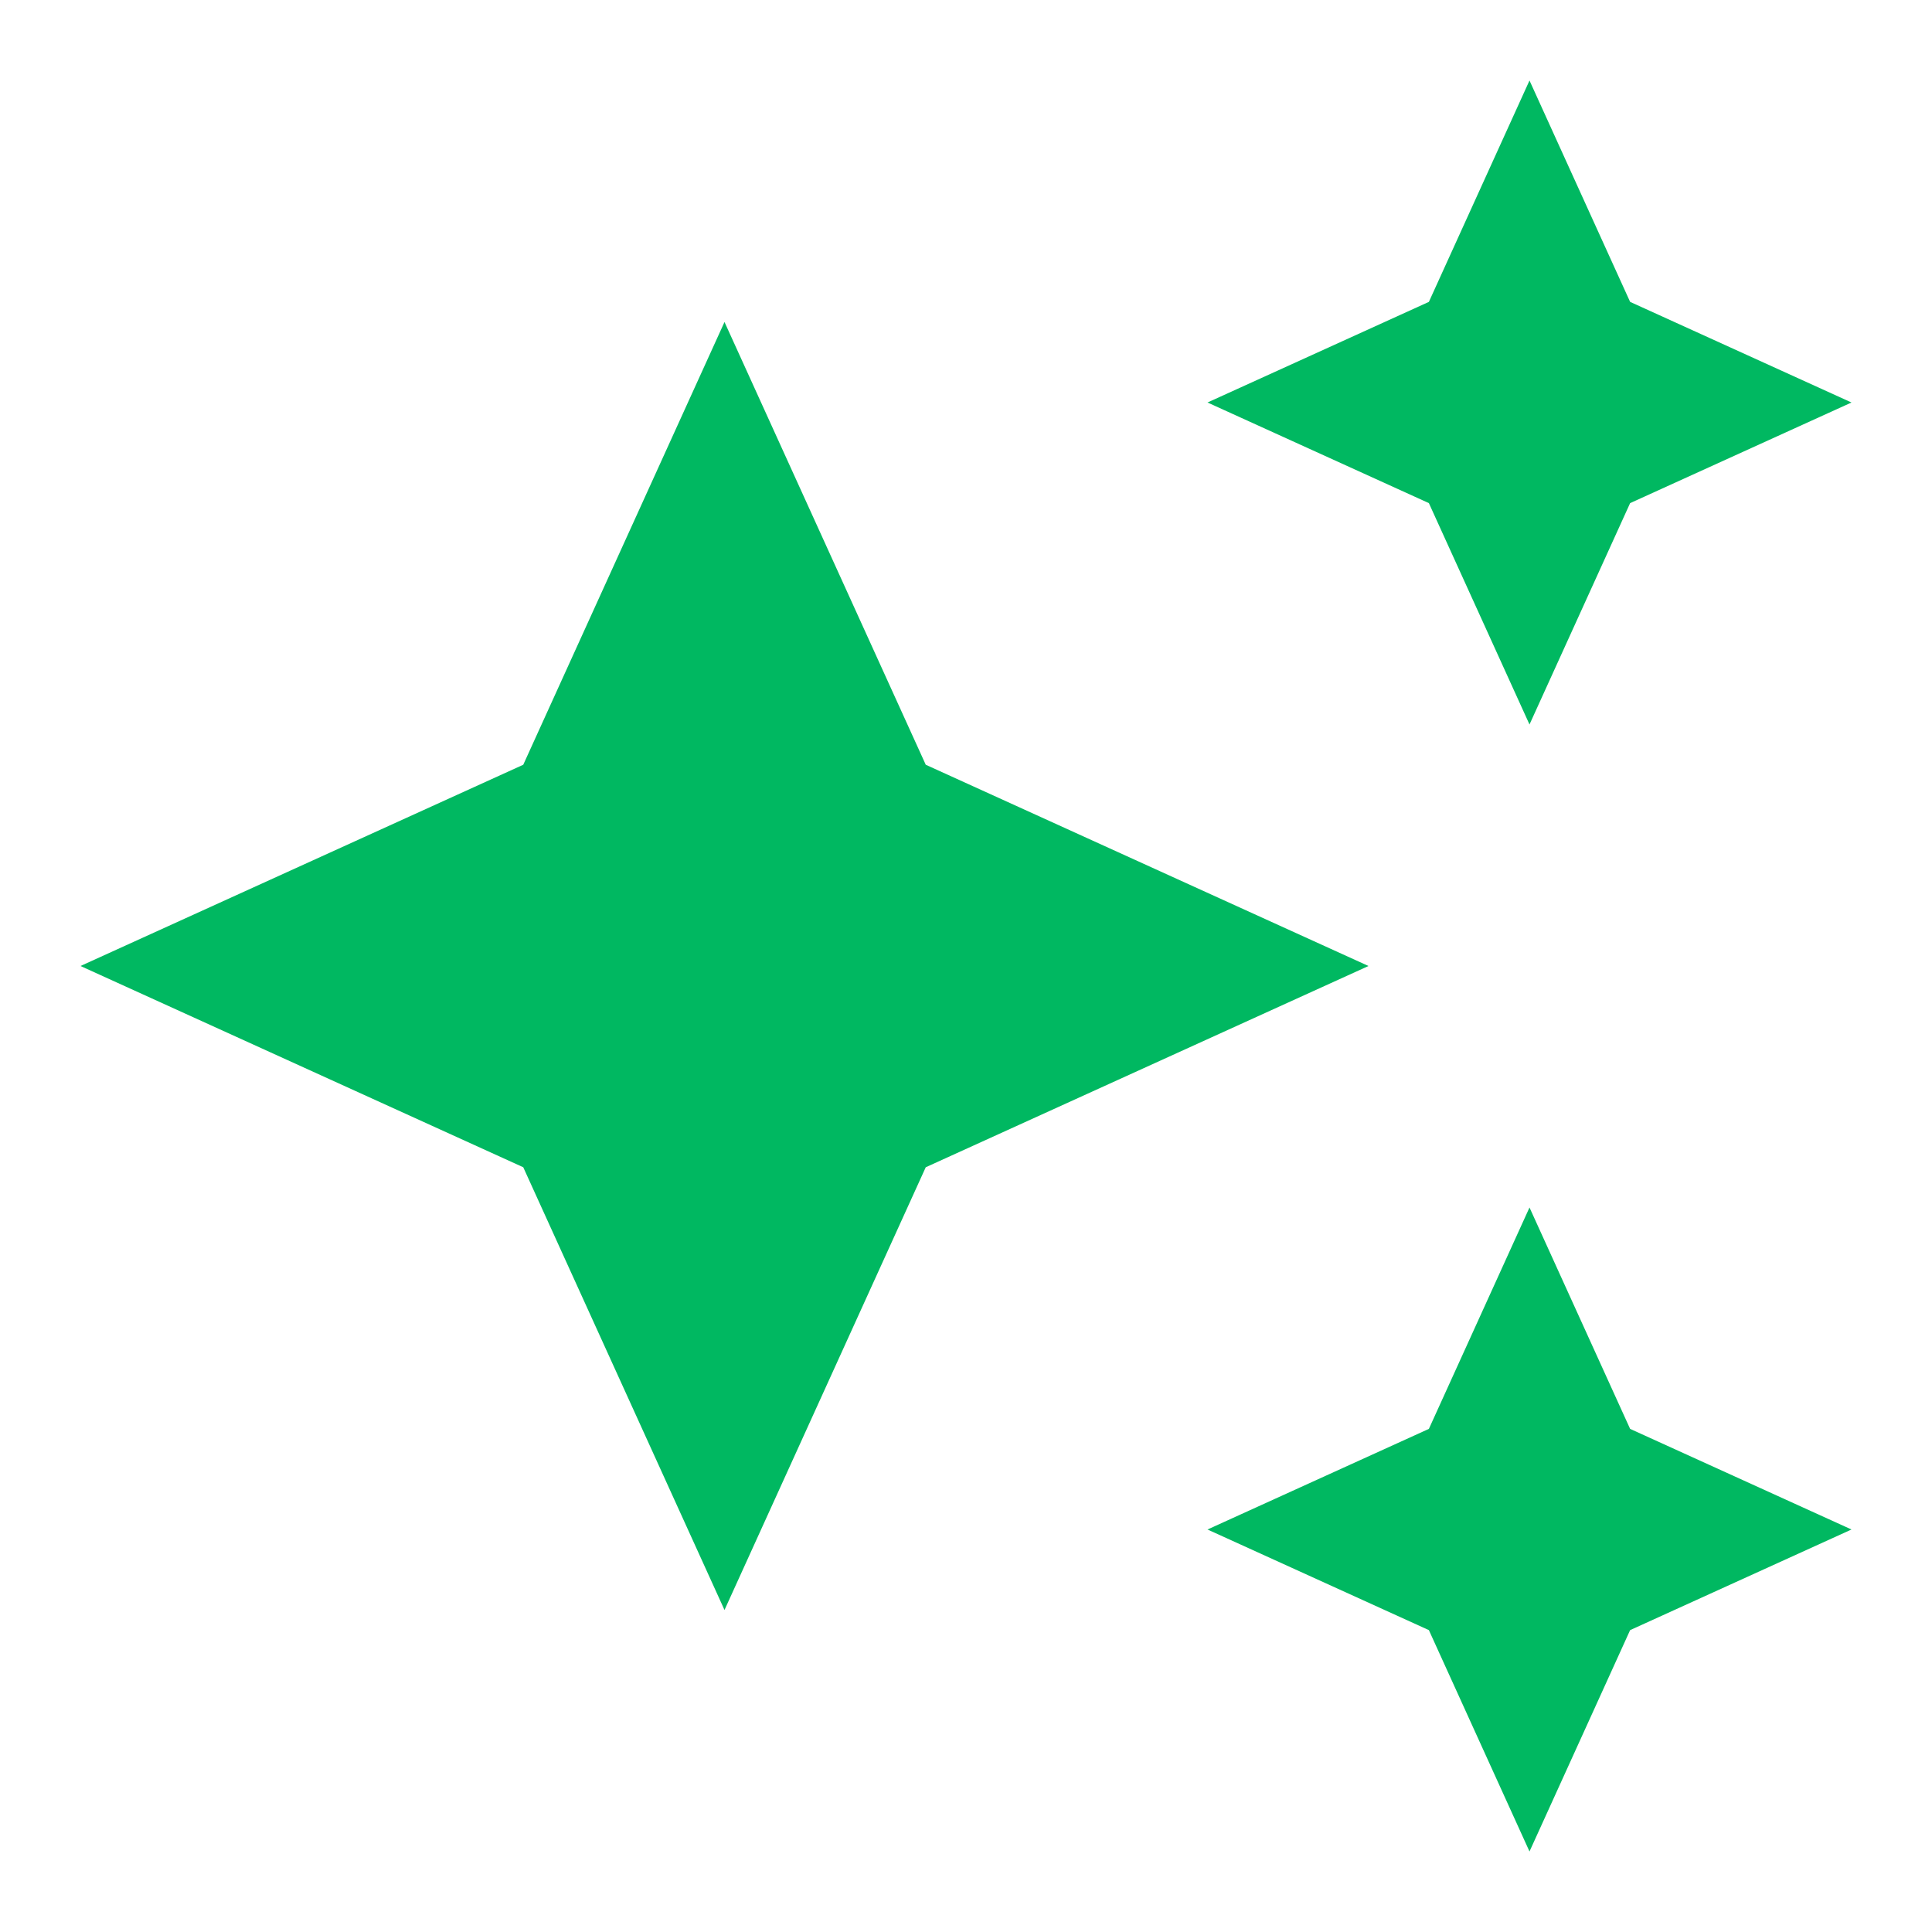 <svg width="150" height="150" viewBox="0 0 150 150" fill="none" xmlns="http://www.w3.org/2000/svg">
<path d="M118.75 56.25L126.562 39.062L143.75 31.25L126.562 23.438L118.75 6.25L110.938 23.438L93.75 31.25L110.938 39.062L118.75 56.25ZM71.875 59.375L56.25 25L40.625 59.375L6.25 75L40.625 90.625L56.25 125L71.875 90.625L106.25 75L71.875 59.375ZM118.75 93.75L110.938 110.938L93.75 118.75L110.938 126.562L118.75 143.75L126.562 126.562L143.75 118.75L126.562 110.938L118.75 93.75Z" fill="#00B861"/>
</svg>
